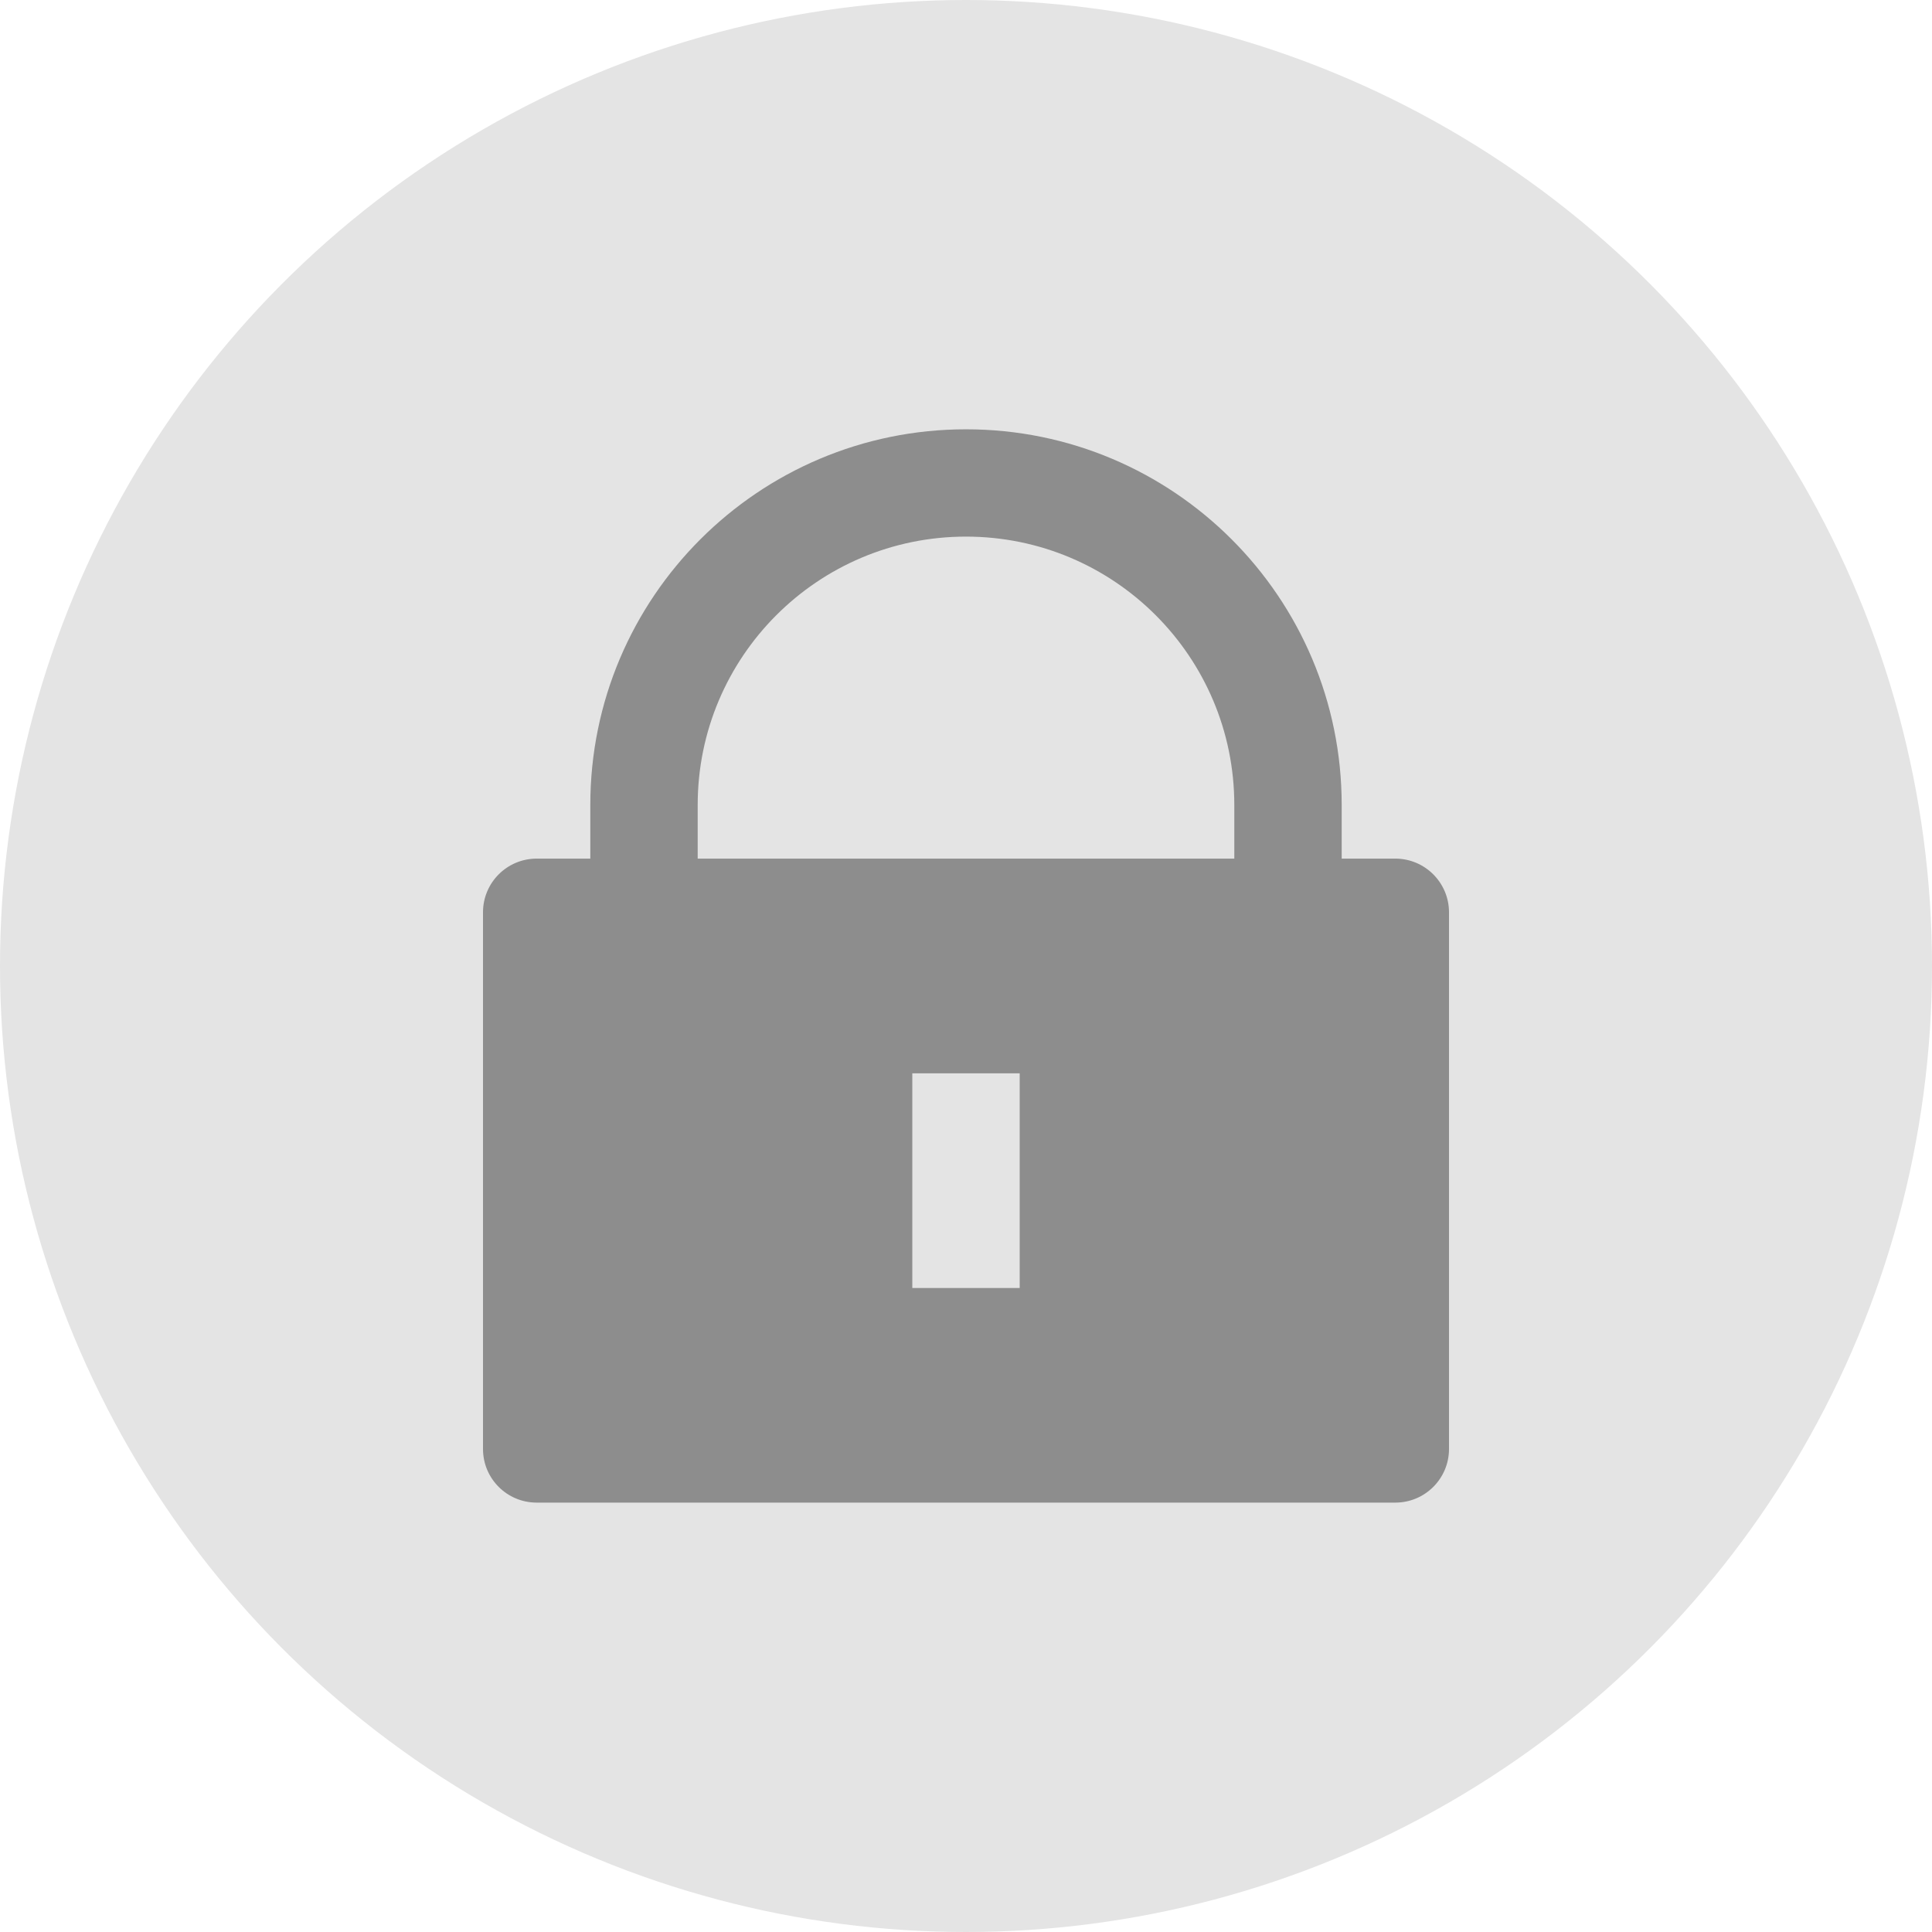 <svg width="24" height="24" viewBox="0 0 24 24" fill="none" xmlns="http://www.w3.org/2000/svg">
<circle cx="12" cy="12" r="12" fill="#E4E4E4"/>
<path d="M16.667 10.666H17.333C17.701 10.666 18 10.965 18 11.333V18C18 18.368 17.701 18.666 17.333 18.666H6.667C6.298 18.666 6 18.368 6 18V11.333C6 10.965 6.298 10.666 6.667 10.666H7.333V10C7.333 7.422 9.423 5.333 12 5.333C14.577 5.333 16.667 7.422 16.667 10V10.666ZM15.333 10.666V10C15.333 8.159 13.841 6.666 12 6.666C10.159 6.666 8.667 8.159 8.667 10V10.666H15.333ZM11.333 13.333V16H12.667V13.333H11.333Z" fill="#8D8D8D"/>
</svg>
